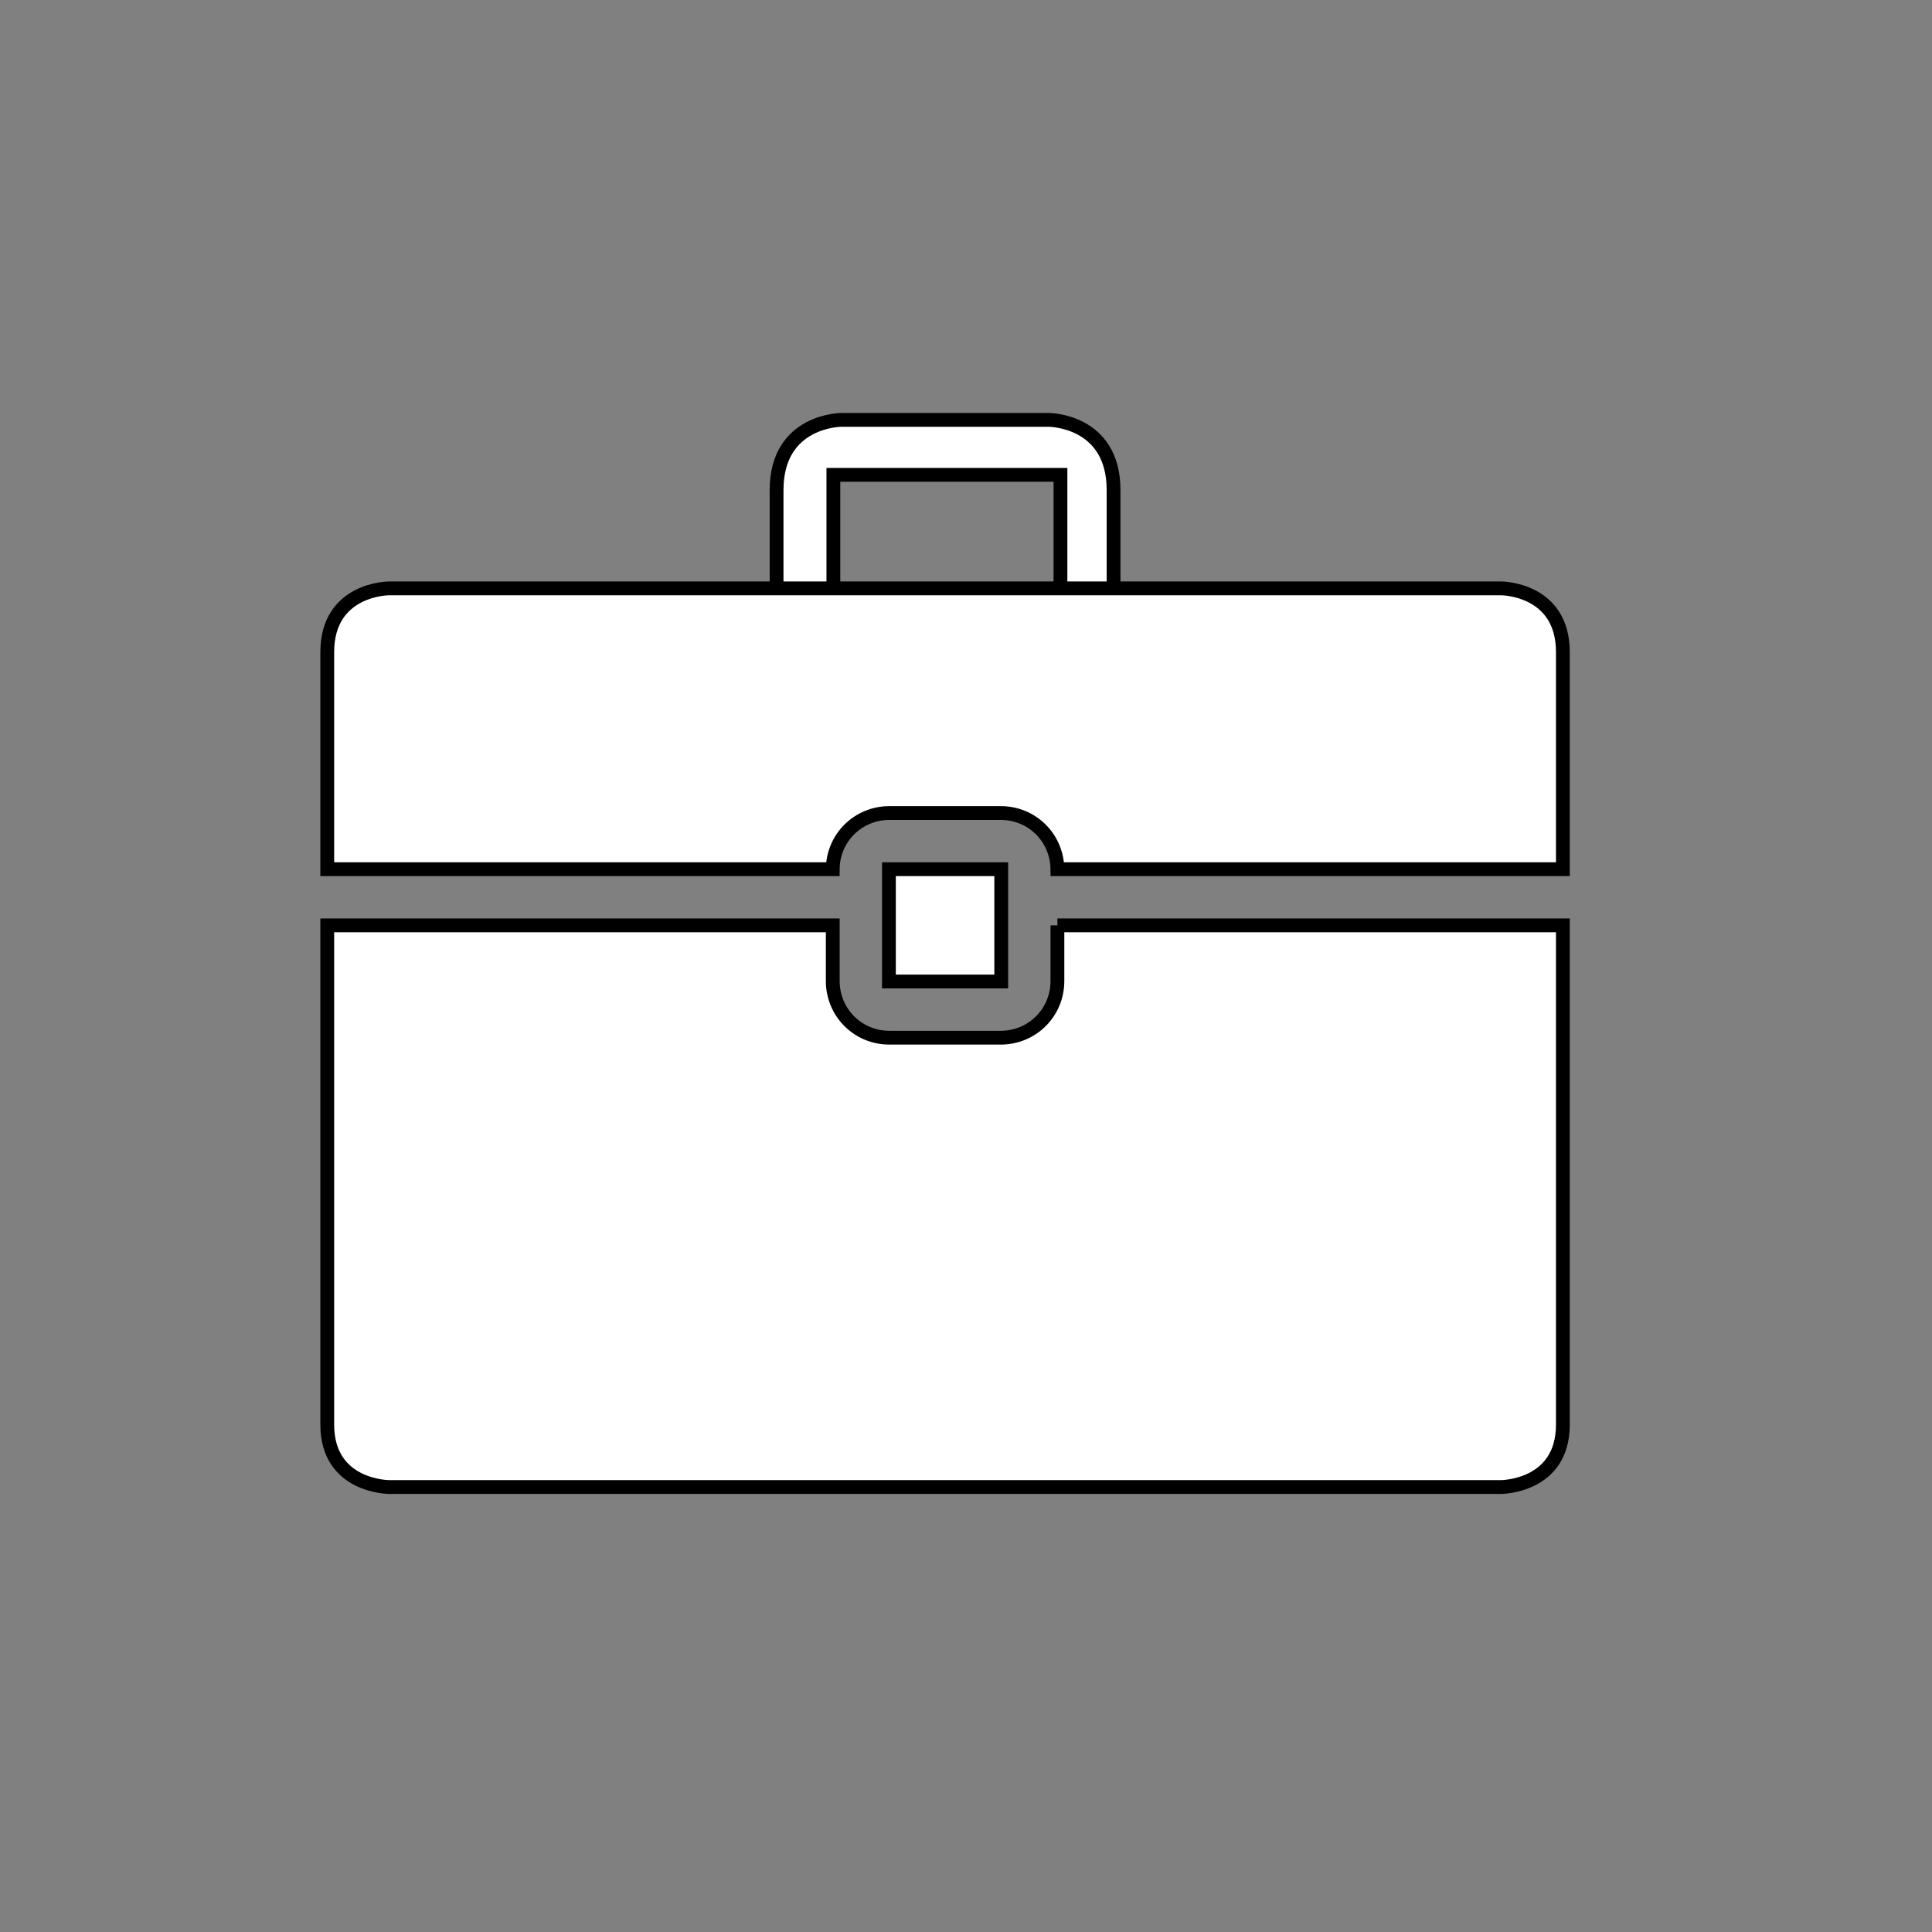 <svg width="140" height="140" xmlns="http://www.w3.org/2000/svg">
 <rect width="100%" height="100%" fill="#808080" stroke="none"/>
 <title/>
 <desc/>

 <g>
  <title>background</title>
  <rect fill="none" id="canvas_background" height="142" width="142" y="-1" x="-1"/>
 </g>
 <g>
  <title>Layer 1</title>
  <path stroke="null" id="business-suitcase-glyph" fill="#ffffff" d="m76.623,67.055l4.177,0l32.452,0l0,36.177c0,4.522 -4.477,4.522 -4.477,4.522l-80.584,0c0,0 -4.477,0 -4.477,-4.522l0,-36.177l32.581,0l4.049,0l0,4.032c0,2.269 1.804,4.108 4.108,4.108l8.064,0c2.269,0 4.108,-1.804 4.108,-4.108l0,-4.032l0,0zm-0,-4.07l4.07,0l32.559,0l0,-15.725c0,-4.625 -4.477,-4.625 -4.477,-4.625l-80.584,0c0,0 -4.477,0 -4.477,4.625l0,15.725l32.559,0l4.07,0c0.02,-2.285 1.852,-4.07 4.108,-4.07l8.064,0c2.291,0 4.088,1.819 4.108,4.07l0,0zm0.222,-28.574l-16.456,0l0,8.224l-4.115,0l0,-7.122c0,-5.087 4.696,-5.087 4.696,-5.087l15.027,0c0,0 4.696,0 4.696,5.087l0,7.122l-3.848,0l0,-8.224zm-12.431,28.574l0,8.14l8.14,0l0,-8.14l-8.14,0z"/>
 </g>
</svg>
